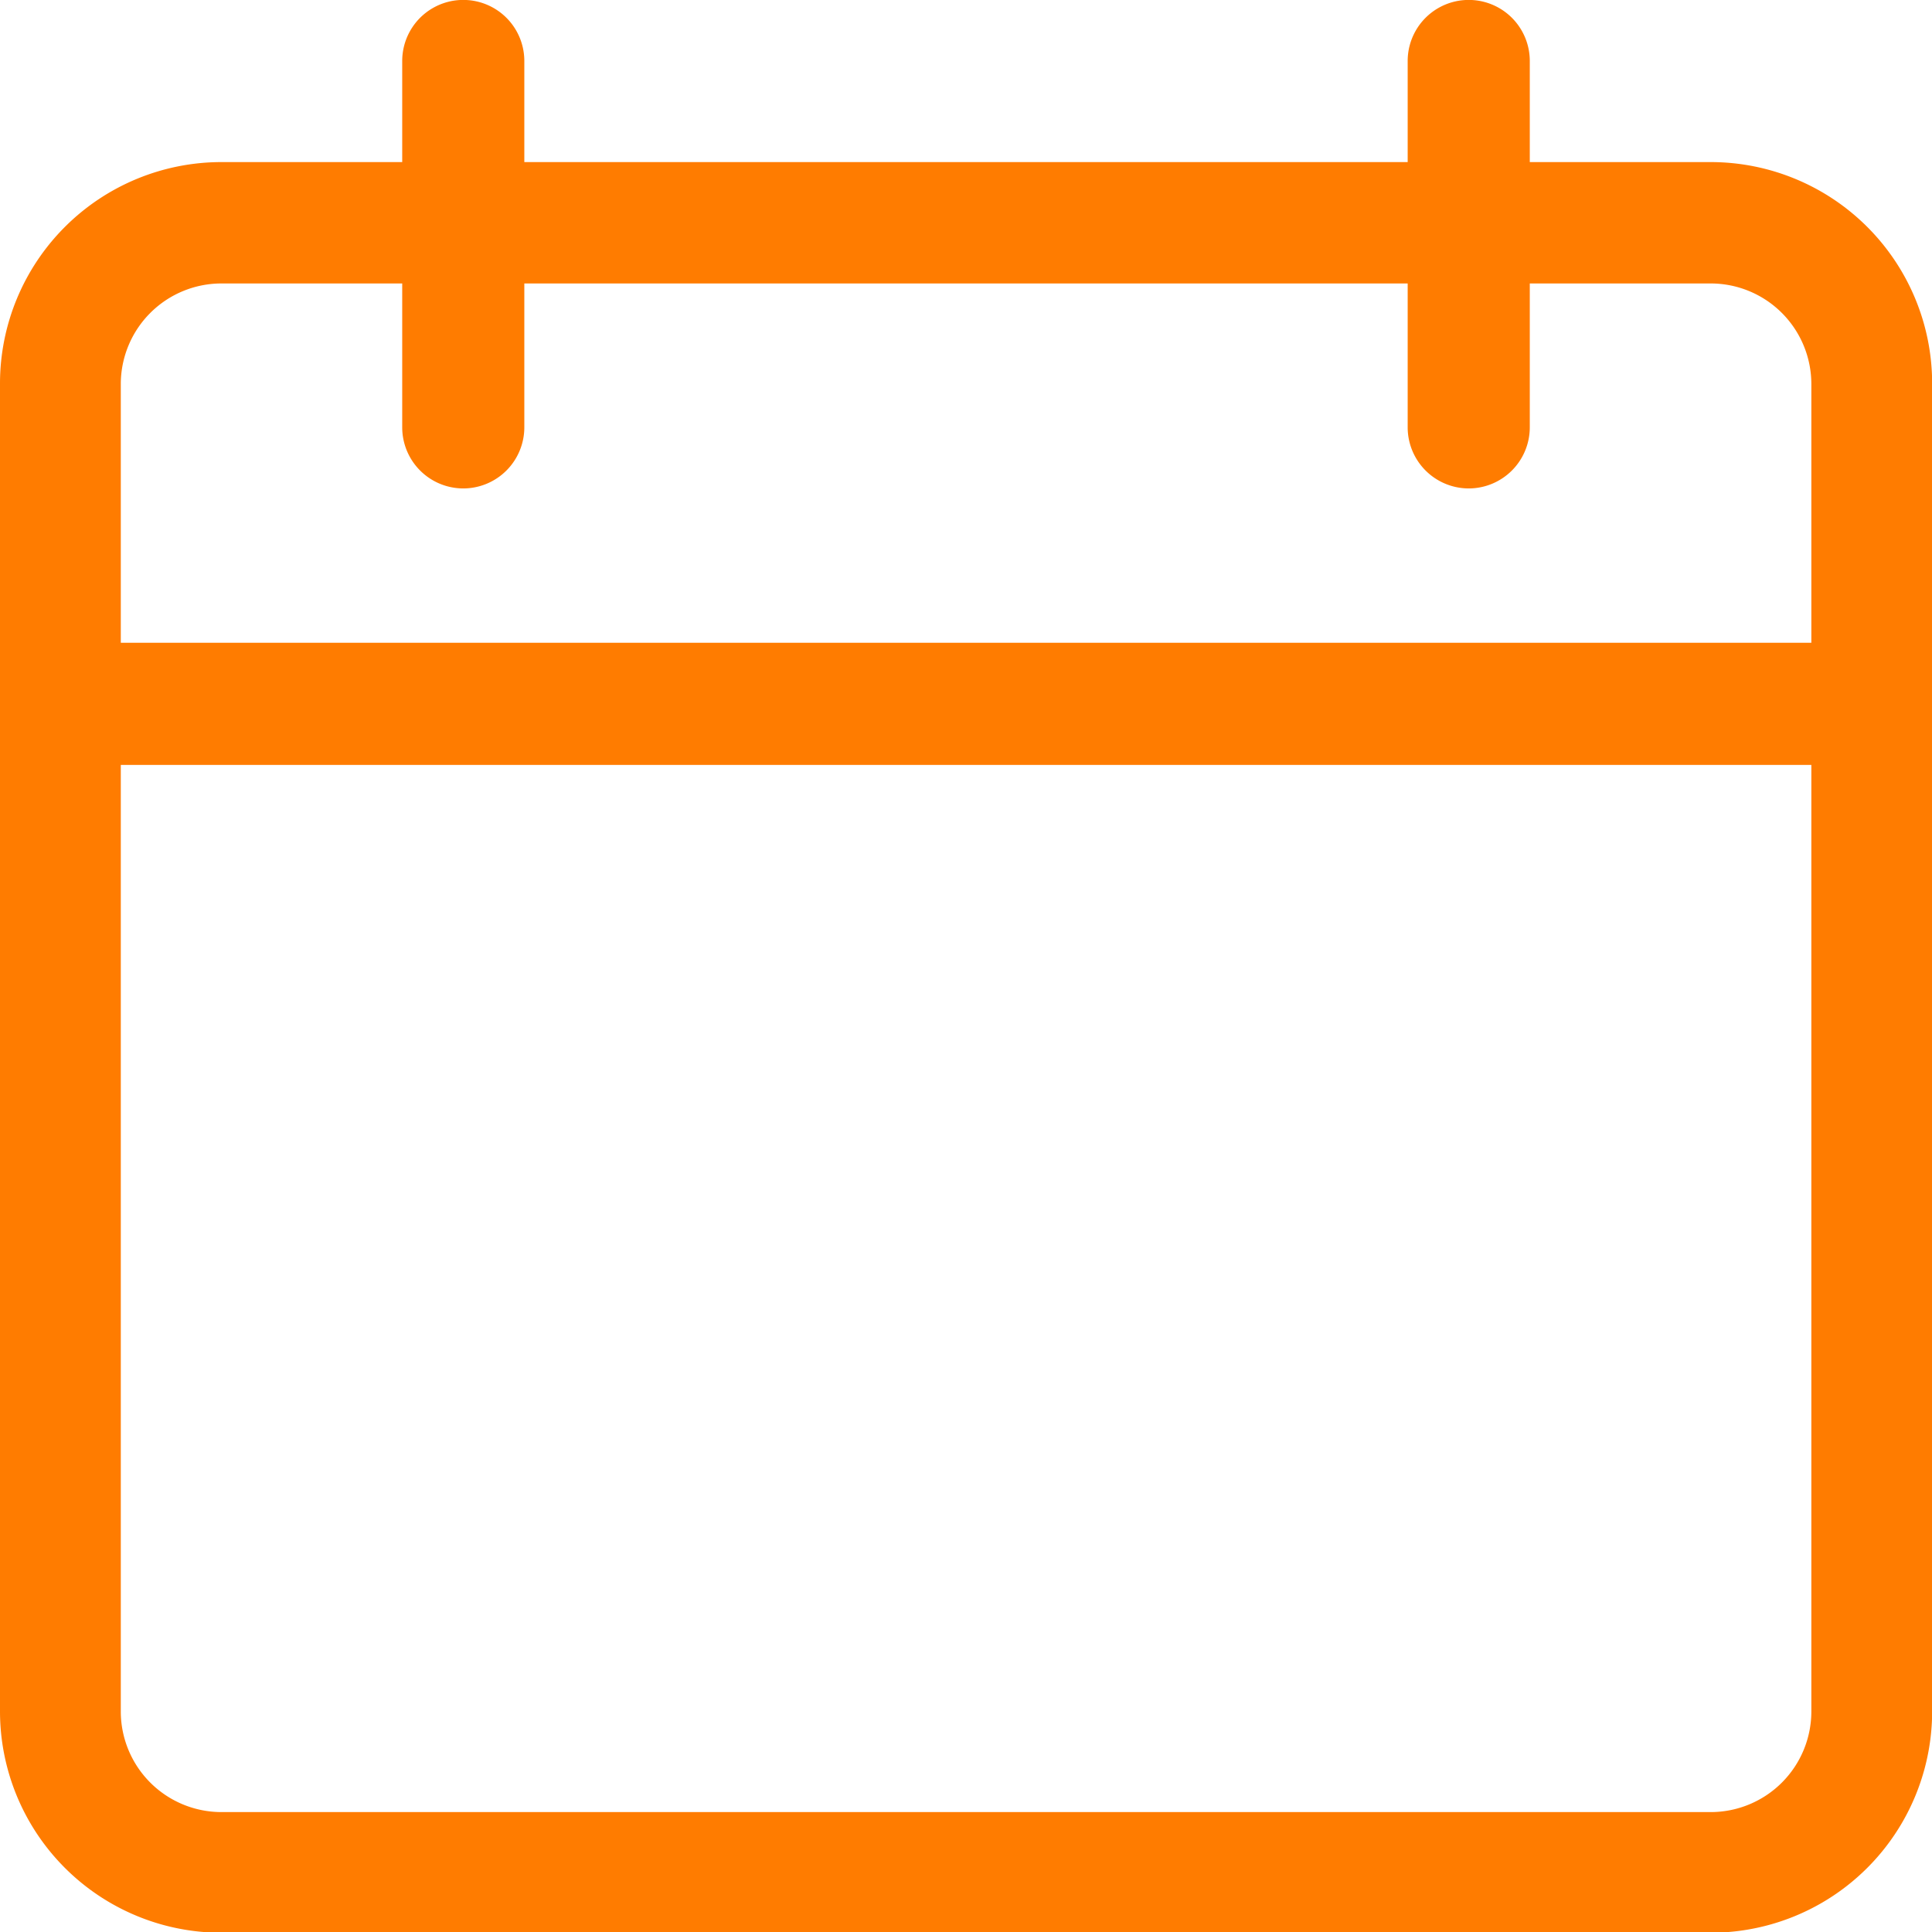 <svg id="calendar" xmlns="http://www.w3.org/2000/svg" width="13.243" height="13.243" viewBox="0 0 13.243 13.243">
  <path id="Path_218" data-name="Path 218" d="M11.726,54.8H1.518A1.518,1.518,0,0,1,0,53.279v-9.1a1.518,1.518,0,0,1,1.518-1.516H11.726a1.518,1.518,0,0,1,1.518,1.516v9.1A1.518,1.518,0,0,1,11.726,54.8ZM1.518,43.495a.69.69,0,0,0-.69.689v9.1a.69.69,0,0,0,.69.689H11.726a.69.69,0,0,0,.69-.689v-9.1a.69.69,0,0,0-.69-.689Zm0,0" transform="translate(0 -41.552)" fill="#ff7c00"/>
  <path id="Path_219" data-name="Path 219" d="M12.83,171.5H.414a.419.419,0,0,1,0-.837H12.83a.419.419,0,0,1,0,.837Zm0,0" transform="translate(0 -166.257)" fill="#ff7c00"/>
  <path id="Path_220" data-name="Path 220" d="M107.086,3.348a.419.419,0,0,1-.418-.418V.418a.418.418,0,0,1,.837,0V2.929A.419.419,0,0,1,107.086,3.348Zm0,0" transform="translate(-103.911)" fill="#ff7c00"/>
  <path id="Path_221" data-name="Path 221" d="M373.75,3.348a.419.419,0,0,1-.418-.418V.418a.418.418,0,0,1,.837,0V2.929A.419.419,0,0,1,373.75,3.348Zm0,0" transform="translate(-363.683)" fill="#ff7c00"/>
</svg>
